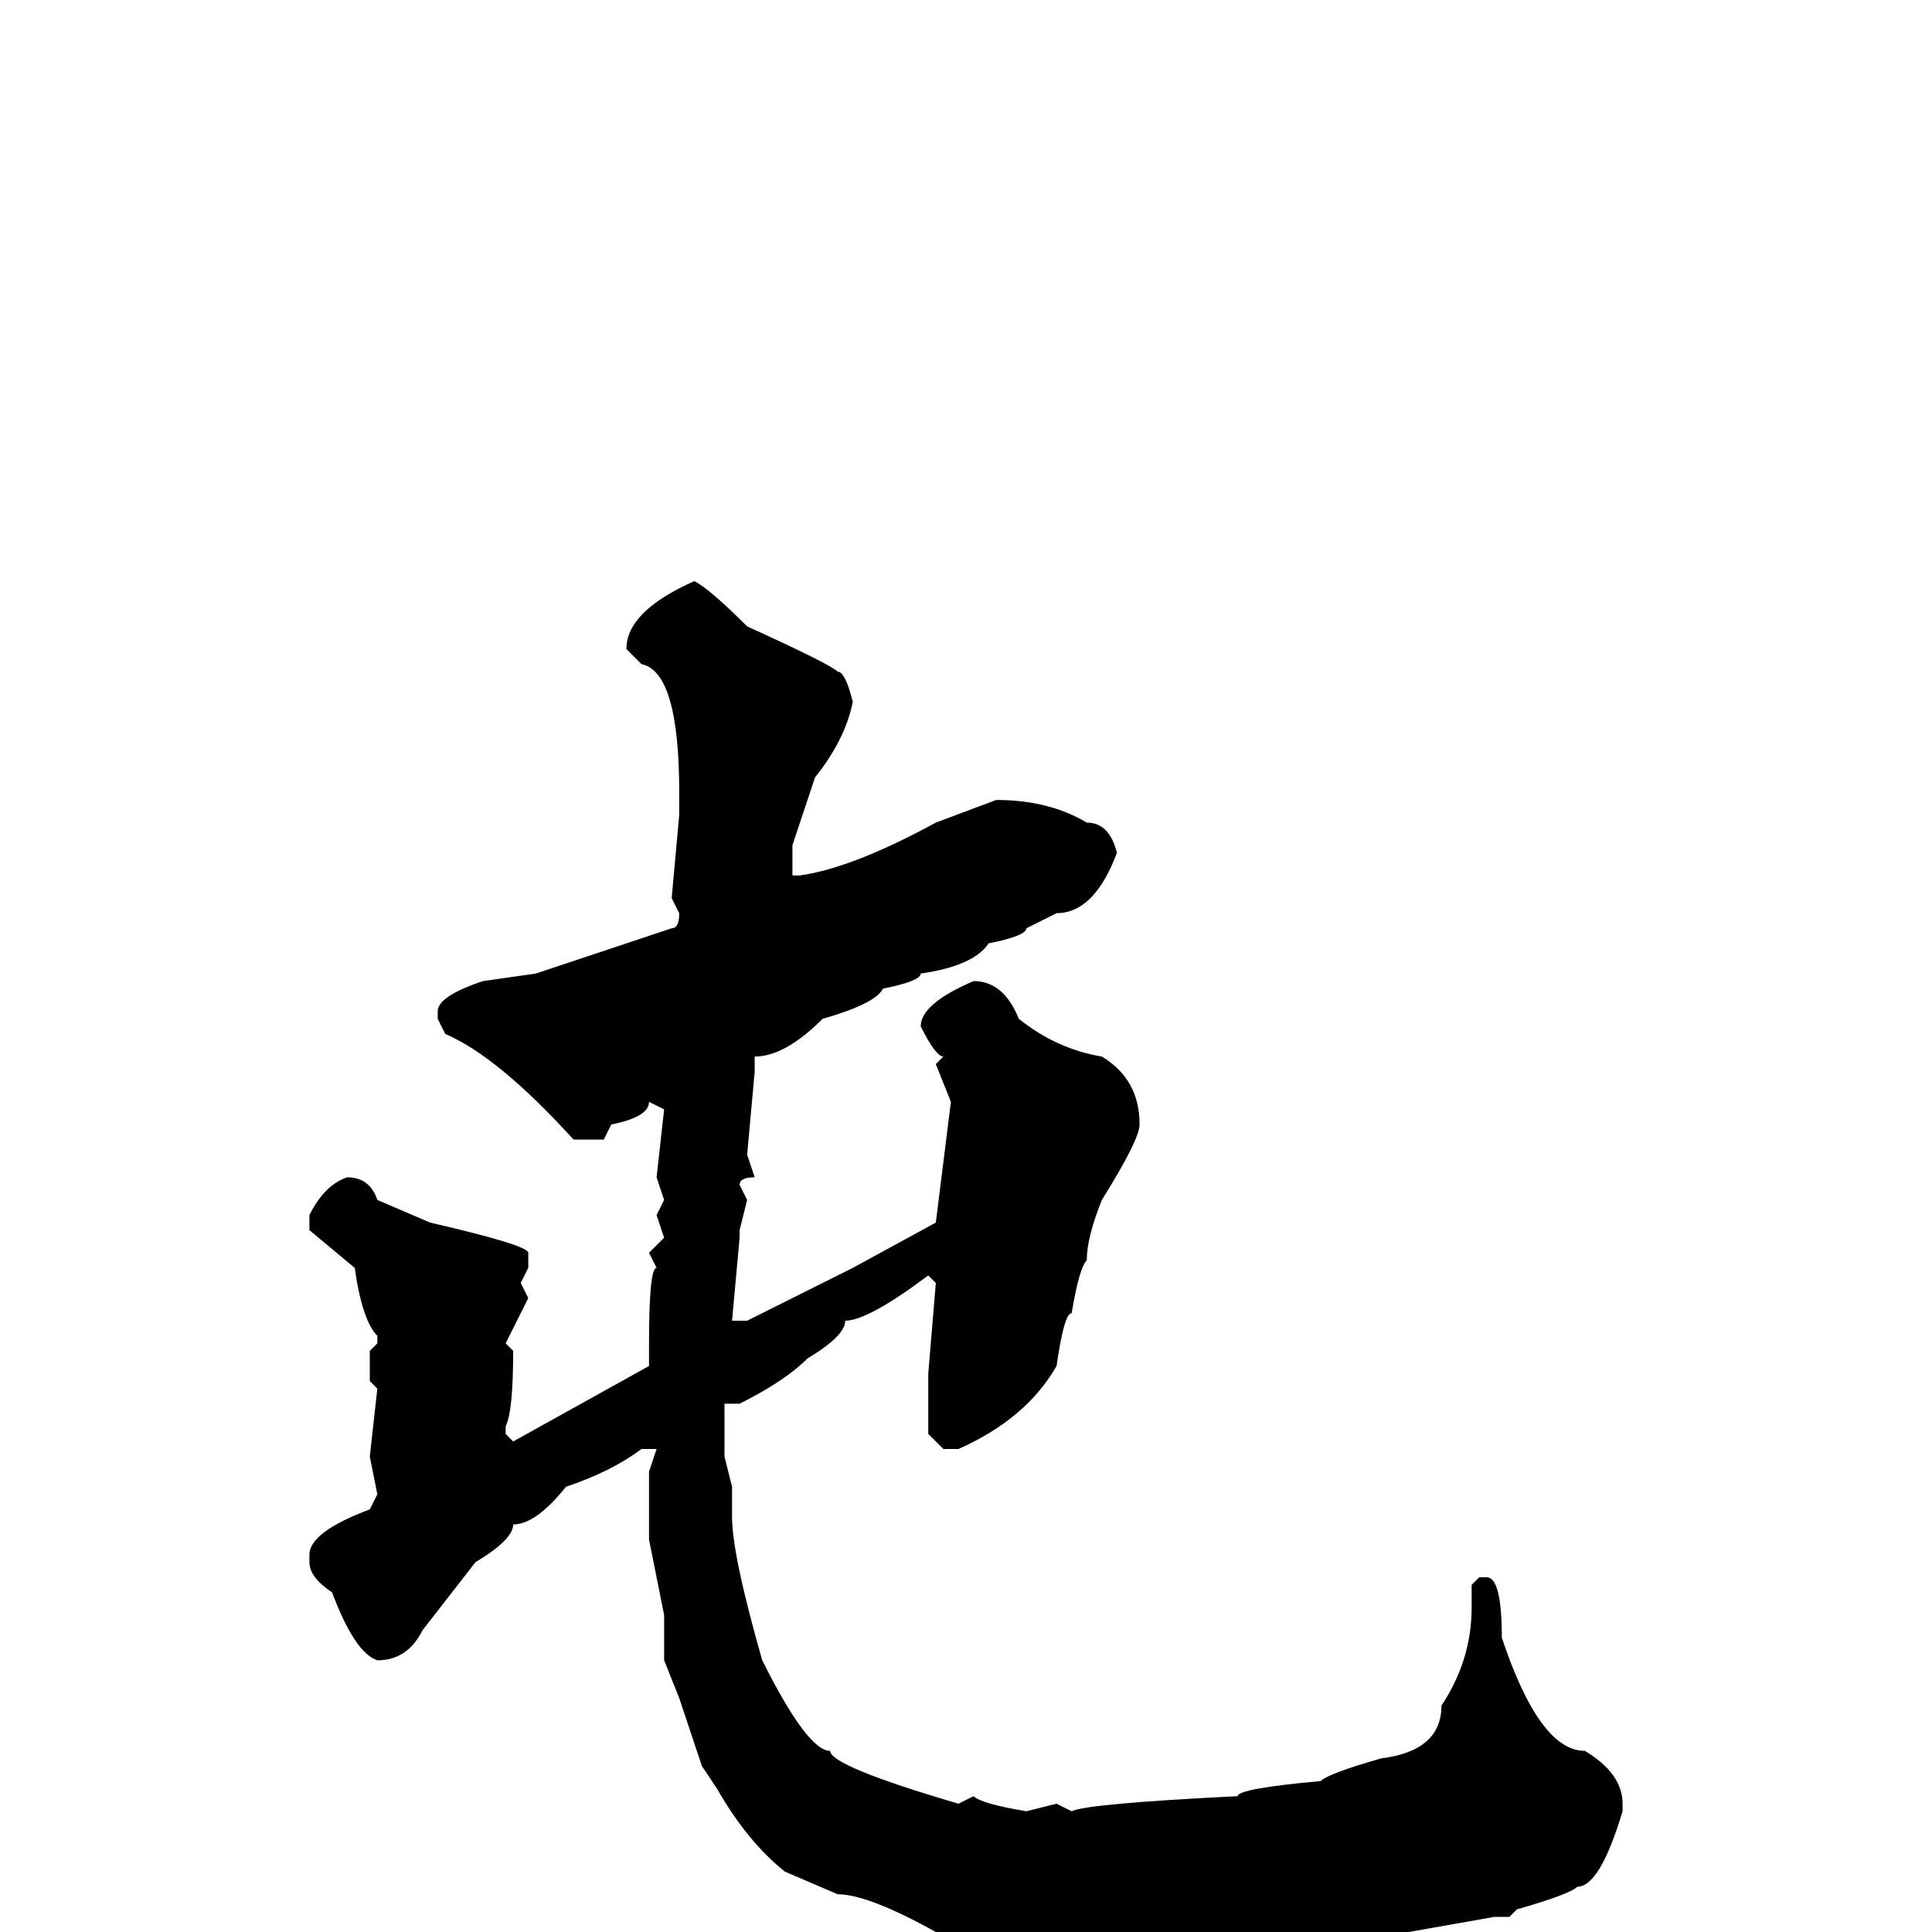 <svg xmlns="http://www.w3.org/2000/svg" viewBox="0 -256 256 256">
	<path fill="#000000" d="M92 -179Q94 -178 99 -173Q110 -168 111 -167Q112 -167 113 -163Q112 -158 108 -153L105 -144V-141V-140H106Q113 -141 124 -147L132 -150Q139 -150 144 -147Q147 -147 148 -143Q145 -135 140 -135L136 -133Q136 -132 131 -131Q129 -128 122 -127Q122 -126 117 -125Q116 -123 109 -121Q104 -116 100 -116V-114L99 -103L100 -100Q98 -100 98 -99L99 -97L98 -93V-92L97 -81H99L113 -88L124 -94L126 -110L124 -115L125 -116Q124 -116 122 -120Q122 -123 129 -126Q133 -126 135 -121Q140 -117 146 -116Q151 -113 151 -107Q151 -105 146 -97Q144 -92 144 -89Q143 -88 142 -82Q141 -82 140 -75Q136 -68 127 -64H125L123 -66V-67V-74L124 -86L123 -87Q115 -81 112 -81Q112 -79 107 -76Q104 -73 98 -70H96V-69V-67V-63L97 -59V-55Q97 -50 101 -36Q107 -24 110 -24Q110 -22 127 -17L129 -18Q130 -17 136 -16L140 -17L142 -16Q144 -17 164 -18Q164 -19 175 -20Q176 -21 183 -23Q191 -24 191 -30Q195 -36 195 -43V-46L196 -47H197Q199 -47 199 -39Q204 -24 210 -24Q215 -21 215 -17V-16Q212 -6 209 -6Q208 -5 201 -3L200 -2H198L181 1L179 0L172 2V1H171L154 3Q154 2 152 2H151H149H148H144L131 0H126H124Q115 -5 111 -5L104 -8Q99 -12 95 -19L93 -22L90 -31L88 -36V-42L86 -52V-54V-56V-59V-61L87 -64H86H85Q81 -61 75 -59Q71 -54 68 -54Q68 -52 63 -49L56 -40Q54 -36 50 -36Q47 -37 44 -45Q41 -47 41 -49V-50Q41 -53 49 -56L50 -58L49 -63L50 -72L49 -73V-74V-76V-77L50 -78V-79Q48 -81 47 -88L41 -93V-95Q43 -99 46 -100Q49 -100 50 -97L57 -94Q70 -91 70 -90V-88L69 -86L70 -84L67 -78L68 -77Q68 -69 67 -67V-66L68 -65L77 -70L86 -75V-78Q86 -88 87 -88L86 -90L88 -92L87 -95L88 -97L87 -100L88 -109L86 -110Q86 -108 81 -107L80 -105H76Q66 -116 59 -119L58 -121V-122Q58 -124 64 -126L71 -127L89 -133Q90 -133 90 -135L89 -137L90 -148V-151Q90 -167 85 -168L83 -170Q83 -175 92 -179Z"/>
</svg>